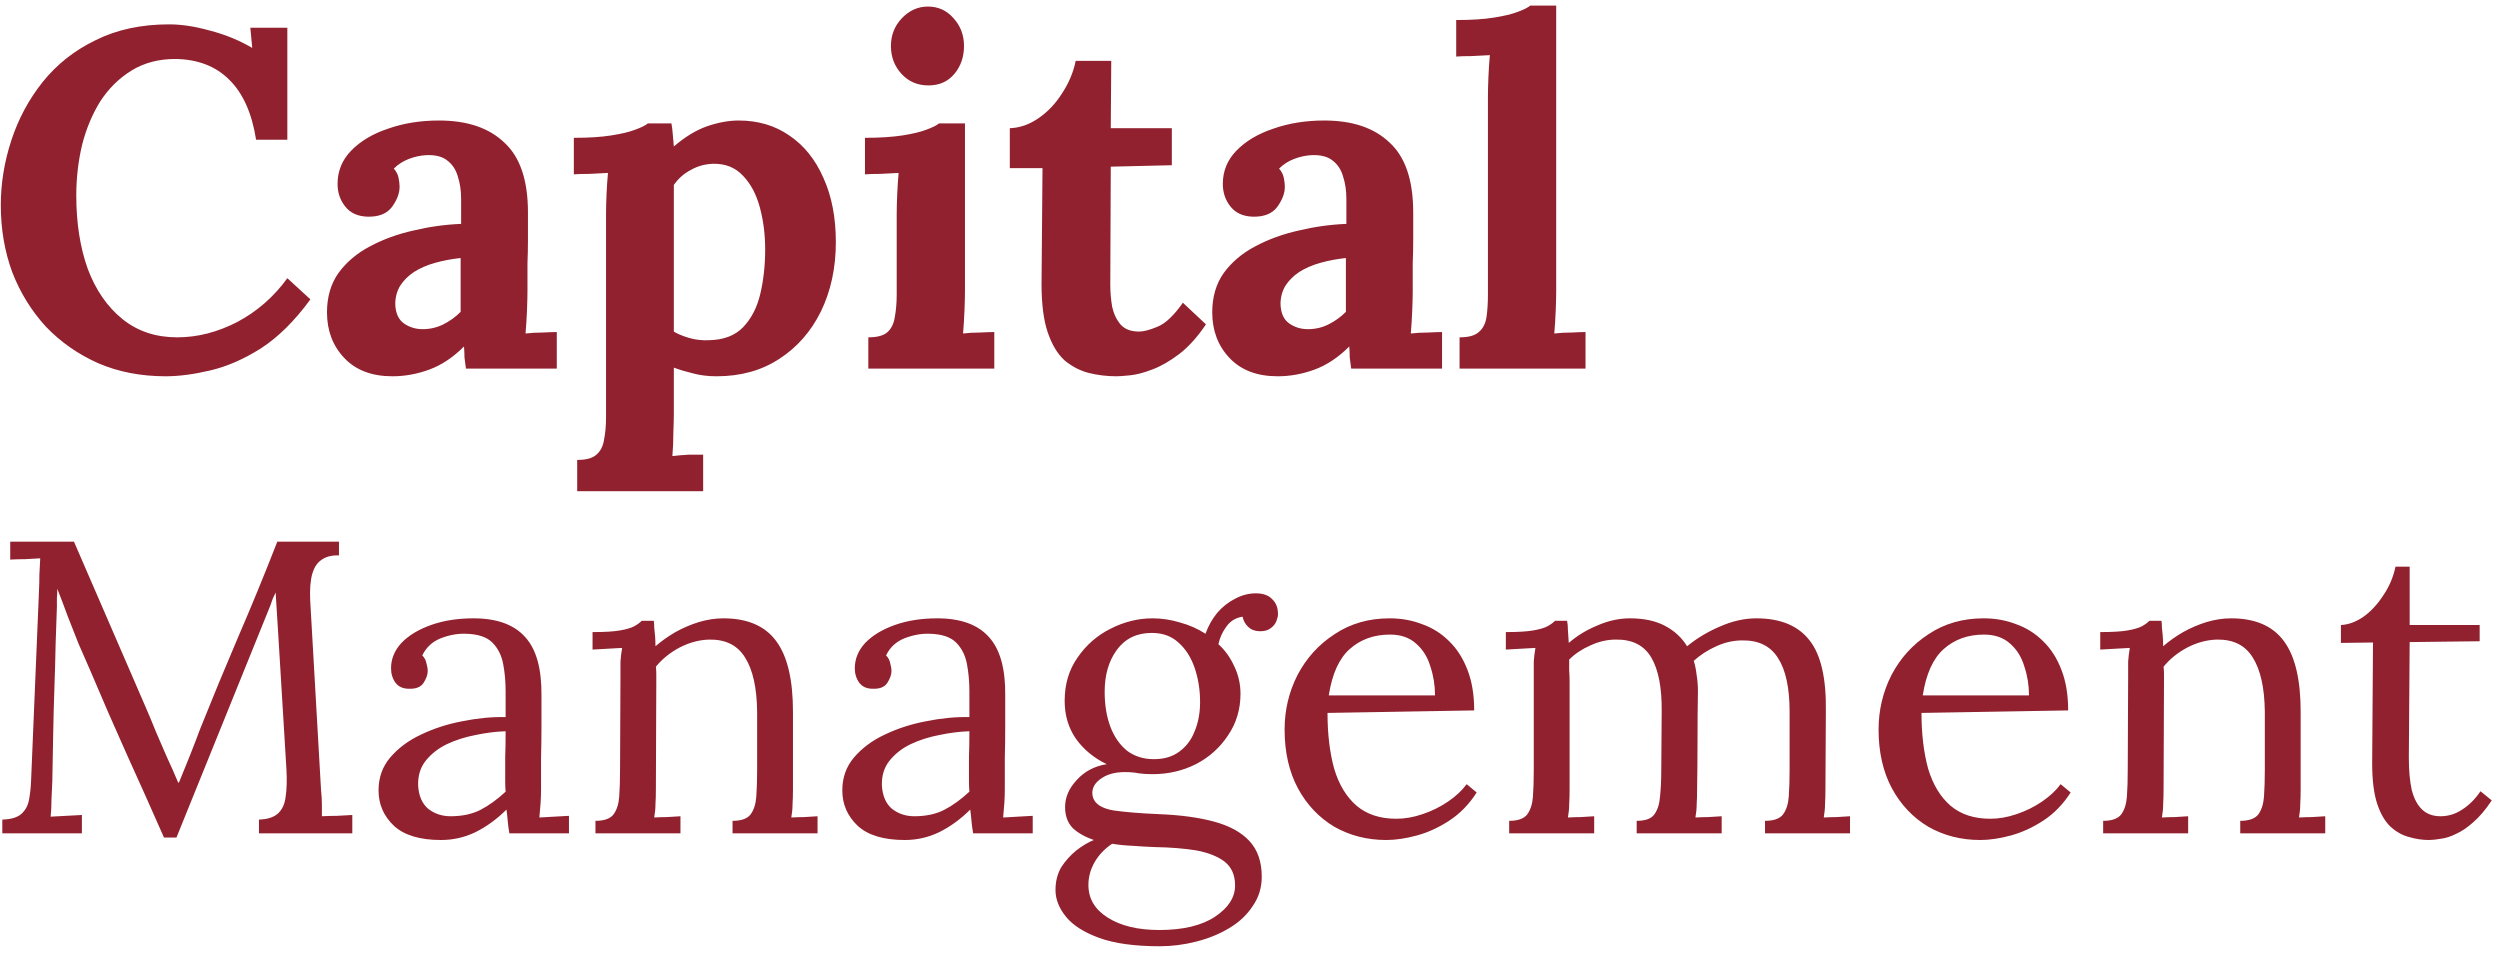 <svg width="156" height="60" viewBox="0 0 156 60" fill="none" xmlns="http://www.w3.org/2000/svg">
<path d="M15.98 8.72C15.72 7.06 15.16 5.81 14.3 4.97C13.46 4.13 12.34 3.7 10.94 3.68C9.9 3.68 8.99 3.92 8.21 4.4C7.43 4.88 6.78 5.52 6.26 6.32C5.76 7.12 5.38 8.03 5.12 9.05C4.88 10.07 4.76 11.12 4.76 12.2C4.76 13.92 5 15.45 5.48 16.79C5.98 18.11 6.7 19.15 7.64 19.91C8.58 20.67 9.72 21.05 11.06 21.05C12.32 21.05 13.57 20.73 14.81 20.09C16.05 19.43 17.09 18.52 17.93 17.36L19.37 18.68C18.39 20.02 17.36 21.04 16.28 21.74C15.2 22.42 14.14 22.88 13.1 23.12C12.08 23.36 11.16 23.48 10.34 23.48C8.8 23.48 7.4 23.21 6.14 22.67C4.88 22.11 3.79 21.35 2.87 20.39C1.97 19.41 1.27 18.28 0.77 17C0.29 15.7 0.05 14.3 0.05 12.8C0.05 11.44 0.27 10.09 0.71 8.75C1.15 7.41 1.8 6.2 2.66 5.12C3.54 4.02 4.64 3.15 5.96 2.51C7.28 1.85 8.81 1.52 10.55 1.52C11.33 1.52 12.18 1.65 13.1 1.91C14.04 2.15 14.92 2.51 15.74 2.99L15.62 1.73H17.93V8.72H15.98ZM29.074 23C29.034 22.72 29.004 22.49 28.984 22.31C28.984 22.11 28.974 21.88 28.954 21.62C28.274 22.3 27.554 22.78 26.794 23.06C26.034 23.34 25.264 23.48 24.484 23.48C23.204 23.48 22.204 23.1 21.484 22.34C20.764 21.58 20.404 20.63 20.404 19.49C20.404 18.53 20.644 17.71 21.124 17.03C21.624 16.35 22.274 15.8 23.074 15.38C23.894 14.94 24.794 14.61 25.774 14.39C26.774 14.15 27.774 14.01 28.774 13.97V12.41C28.774 11.89 28.704 11.42 28.564 11C28.444 10.58 28.224 10.25 27.904 10.01C27.604 9.77 27.174 9.66 26.614 9.68C26.234 9.7 25.864 9.78 25.504 9.92C25.144 10.06 24.834 10.26 24.574 10.52C24.734 10.7 24.834 10.9 24.874 11.12C24.914 11.32 24.934 11.5 24.934 11.66C24.934 12.06 24.774 12.48 24.454 12.92C24.134 13.34 23.624 13.54 22.924 13.52C22.324 13.5 21.864 13.29 21.544 12.89C21.224 12.49 21.064 12.02 21.064 11.48C21.064 10.68 21.344 9.99 21.904 9.41C22.484 8.81 23.254 8.35 24.214 8.03C25.174 7.69 26.234 7.52 27.394 7.52C29.154 7.52 30.514 7.98 31.474 8.9C32.454 9.8 32.944 11.25 32.944 13.25C32.944 13.93 32.944 14.51 32.944 14.99C32.944 15.47 32.934 15.95 32.914 16.43C32.914 16.91 32.914 17.49 32.914 18.17C32.914 18.45 32.904 18.85 32.884 19.37C32.864 19.87 32.834 20.35 32.794 20.81C33.134 20.77 33.494 20.75 33.874 20.75C34.254 20.73 34.544 20.72 34.744 20.72V23H29.074ZM28.744 16.1C28.184 16.16 27.654 16.26 27.154 16.4C26.654 16.54 26.214 16.73 25.834 16.97C25.474 17.21 25.184 17.5 24.964 17.84C24.764 18.18 24.664 18.56 24.664 18.98C24.684 19.54 24.864 19.94 25.204 20.18C25.544 20.42 25.934 20.54 26.374 20.54C26.834 20.54 27.264 20.44 27.664 20.24C28.064 20.04 28.424 19.78 28.744 19.46C28.744 19.26 28.744 19.07 28.744 18.89C28.744 18.69 28.744 18.49 28.744 18.29C28.744 17.93 28.744 17.57 28.744 17.21C28.744 16.83 28.744 16.46 28.744 16.1ZM36.017 30.65V28.7C36.577 28.7 36.977 28.59 37.217 28.37C37.477 28.15 37.637 27.83 37.697 27.41C37.777 27.01 37.817 26.55 37.817 26.03V13.34C37.817 12.98 37.827 12.58 37.847 12.14C37.867 11.68 37.897 11.23 37.937 10.79C37.617 10.81 37.237 10.83 36.797 10.85C36.357 10.85 36.027 10.86 35.807 10.88V8.6C36.747 8.6 37.527 8.55 38.147 8.45C38.787 8.35 39.287 8.23 39.647 8.09C40.027 7.95 40.287 7.82 40.427 7.7H41.897C41.937 7.9 41.967 8.15 41.987 8.45C42.007 8.73 42.027 8.96 42.047 9.14C42.747 8.54 43.437 8.12 44.117 7.88C44.817 7.64 45.477 7.52 46.097 7.52C47.297 7.52 48.347 7.83 49.247 8.45C50.167 9.07 50.877 9.95 51.377 11.09C51.897 12.23 52.157 13.57 52.157 15.11C52.157 16.71 51.847 18.15 51.227 19.43C50.607 20.69 49.737 21.68 48.617 22.4C47.517 23.12 46.217 23.48 44.717 23.48C44.177 23.48 43.687 23.42 43.247 23.3C42.827 23.2 42.427 23.08 42.047 22.94V25.82C42.047 26.1 42.037 26.49 42.017 26.99C42.017 27.51 41.997 28 41.957 28.46C42.277 28.42 42.627 28.39 43.007 28.37C43.387 28.37 43.677 28.37 43.877 28.37V30.65H36.017ZM44.237 21.23C45.157 21.21 45.867 20.94 46.367 20.42C46.887 19.88 47.247 19.18 47.447 18.32C47.647 17.46 47.747 16.54 47.747 15.56C47.747 14.64 47.637 13.77 47.417 12.95C47.197 12.13 46.847 11.47 46.367 10.97C45.887 10.45 45.257 10.2 44.477 10.22C43.977 10.24 43.517 10.37 43.097 10.61C42.677 10.83 42.327 11.14 42.047 11.54C42.047 12.16 42.047 12.78 42.047 13.4C42.047 14 42.047 14.6 42.047 15.2C42.047 15.8 42.047 16.41 42.047 17.03C42.047 17.63 42.047 18.24 42.047 18.86C42.047 19.46 42.047 20.07 42.047 20.69C42.267 20.83 42.577 20.96 42.977 21.08C43.377 21.2 43.797 21.25 44.237 21.23ZM54.184 21.05C54.744 21.05 55.144 20.94 55.384 20.72C55.624 20.5 55.774 20.19 55.834 19.79C55.914 19.37 55.954 18.9 55.954 18.38V13.4C55.954 13.04 55.964 12.63 55.984 12.17C56.004 11.69 56.034 11.23 56.074 10.79C55.754 10.81 55.374 10.83 54.934 10.85C54.514 10.85 54.194 10.86 53.974 10.88V8.6C54.894 8.6 55.674 8.55 56.314 8.45C56.954 8.35 57.454 8.23 57.814 8.09C58.194 7.95 58.454 7.82 58.594 7.7H60.214V18.17C60.214 18.45 60.204 18.85 60.184 19.37C60.164 19.87 60.134 20.35 60.094 20.81C60.414 20.77 60.764 20.75 61.144 20.75C61.544 20.73 61.844 20.72 62.044 20.72V23H54.184V21.05ZM57.934 5.33C57.254 5.33 56.694 5.09 56.254 4.61C55.814 4.13 55.594 3.55 55.594 2.87C55.594 2.19 55.824 1.61 56.284 1.13C56.744 0.65 57.284 0.41 57.904 0.41C58.544 0.41 59.074 0.65 59.494 1.13C59.934 1.61 60.154 2.19 60.154 2.87C60.154 3.55 59.954 4.13 59.554 4.61C59.154 5.09 58.614 5.33 57.934 5.33ZM69.672 23.48C69.072 23.48 68.492 23.41 67.932 23.27C67.392 23.13 66.892 22.87 66.432 22.49C65.992 22.09 65.642 21.51 65.382 20.75C65.122 19.99 64.992 18.98 64.992 17.72L65.052 10.49H63.012V8C63.632 7.98 64.232 7.77 64.812 7.37C65.392 6.97 65.882 6.45 66.282 5.81C66.702 5.17 66.982 4.5 67.122 3.8H69.342L69.312 8H73.122V10.31L69.312 10.4L69.282 17.78C69.282 18.24 69.322 18.7 69.402 19.16C69.502 19.6 69.682 19.97 69.942 20.27C70.202 20.55 70.582 20.69 71.082 20.69C71.362 20.69 71.742 20.59 72.222 20.39C72.722 20.19 73.252 19.69 73.812 18.89L75.252 20.24C74.712 21.04 74.152 21.66 73.572 22.1C72.992 22.54 72.432 22.86 71.892 23.06C71.372 23.26 70.912 23.38 70.512 23.42C70.112 23.46 69.832 23.48 69.672 23.48ZM84.314 23C84.274 22.72 84.244 22.49 84.224 22.31C84.224 22.11 84.214 21.88 84.194 21.62C83.514 22.3 82.794 22.78 82.034 23.06C81.274 23.34 80.504 23.48 79.724 23.48C78.444 23.48 77.444 23.1 76.724 22.34C76.004 21.58 75.644 20.63 75.644 19.49C75.644 18.53 75.884 17.71 76.364 17.03C76.864 16.35 77.514 15.8 78.314 15.38C79.134 14.94 80.034 14.61 81.014 14.39C82.014 14.15 83.014 14.01 84.014 13.97V12.41C84.014 11.89 83.944 11.42 83.804 11C83.684 10.58 83.464 10.25 83.144 10.01C82.844 9.77 82.414 9.66 81.854 9.68C81.474 9.7 81.104 9.78 80.744 9.92C80.384 10.06 80.074 10.26 79.814 10.52C79.974 10.7 80.074 10.9 80.114 11.12C80.154 11.32 80.174 11.5 80.174 11.66C80.174 12.06 80.014 12.48 79.694 12.92C79.374 13.34 78.864 13.54 78.164 13.52C77.564 13.5 77.104 13.29 76.784 12.89C76.464 12.49 76.304 12.02 76.304 11.48C76.304 10.68 76.584 9.99 77.144 9.41C77.724 8.81 78.494 8.35 79.454 8.03C80.414 7.69 81.474 7.52 82.634 7.52C84.394 7.52 85.754 7.98 86.714 8.9C87.694 9.8 88.184 11.25 88.184 13.25C88.184 13.93 88.184 14.51 88.184 14.99C88.184 15.47 88.174 15.95 88.154 16.43C88.154 16.91 88.154 17.49 88.154 18.17C88.154 18.45 88.144 18.85 88.124 19.37C88.104 19.87 88.074 20.35 88.034 20.81C88.374 20.77 88.734 20.75 89.114 20.75C89.494 20.73 89.784 20.72 89.984 20.72V23H84.314ZM83.984 16.1C83.424 16.16 82.894 16.26 82.394 16.4C81.894 16.54 81.454 16.73 81.074 16.97C80.714 17.21 80.424 17.5 80.204 17.84C80.004 18.18 79.904 18.56 79.904 18.98C79.924 19.54 80.104 19.94 80.444 20.18C80.784 20.42 81.174 20.54 81.614 20.54C82.074 20.54 82.504 20.44 82.904 20.24C83.304 20.04 83.664 19.78 83.984 19.46C83.984 19.26 83.984 19.07 83.984 18.89C83.984 18.69 83.984 18.49 83.984 18.29C83.984 17.93 83.984 17.57 83.984 17.21C83.984 16.83 83.984 16.46 83.984 16.1ZM91.077 21.05C91.637 21.05 92.037 20.94 92.277 20.72C92.537 20.5 92.697 20.19 92.757 19.79C92.817 19.37 92.847 18.9 92.847 18.38V6.05C92.847 5.69 92.857 5.28 92.877 4.82C92.897 4.34 92.927 3.88 92.967 3.44C92.647 3.46 92.267 3.48 91.827 3.5C91.407 3.5 91.087 3.51 90.867 3.53V1.25C91.807 1.25 92.587 1.2 93.207 1.1C93.847 1 94.347 0.88 94.707 0.74C95.087 0.6 95.347 0.47 95.487 0.35H97.107V18.17C97.107 18.45 97.097 18.85 97.077 19.37C97.057 19.87 97.027 20.35 96.987 20.81C97.327 20.77 97.687 20.75 98.067 20.75C98.447 20.73 98.737 20.72 98.937 20.72V23H91.077V21.05ZM10.232 52.26C9.469 50.527 8.698 48.802 7.918 47.086C7.138 45.353 6.375 43.602 5.63 41.834C5.387 41.279 5.145 40.725 4.902 40.17C4.677 39.598 4.451 39.026 4.226 38.454C4.018 37.882 3.801 37.31 3.576 36.738C3.576 36.929 3.567 37.119 3.55 37.31C3.55 37.501 3.55 37.691 3.55 37.882C3.533 38.506 3.507 39.26 3.472 40.144C3.455 41.011 3.429 41.947 3.394 42.952C3.359 43.94 3.333 44.937 3.316 45.942C3.299 46.93 3.281 47.866 3.264 48.75C3.247 49.131 3.229 49.513 3.212 49.894C3.212 50.275 3.195 50.631 3.16 50.96C3.489 50.943 3.81 50.925 4.122 50.908C4.451 50.891 4.781 50.873 5.11 50.856V52H0.144V51.142C0.681 51.125 1.071 51.012 1.314 50.804C1.574 50.579 1.739 50.284 1.808 49.92C1.877 49.556 1.921 49.166 1.938 48.75L2.432 36.894C2.449 36.547 2.458 36.201 2.458 35.854C2.475 35.507 2.493 35.169 2.51 34.84C2.198 34.857 1.886 34.875 1.574 34.892C1.262 34.892 0.95 34.901 0.638 34.918V33.8H4.616L9.088 44.122C9.313 44.642 9.53 45.162 9.738 45.682C9.963 46.202 10.189 46.722 10.414 47.242C10.657 47.762 10.891 48.291 11.116 48.828H11.168C11.359 48.36 11.584 47.805 11.844 47.164C12.104 46.505 12.321 45.942 12.494 45.474C13.257 43.567 14.045 41.661 14.86 39.754C15.692 37.83 16.507 35.845 17.304 33.8H21.152V34.658C20.719 34.641 20.363 34.727 20.086 34.918C19.809 35.091 19.609 35.386 19.488 35.802C19.367 36.218 19.323 36.781 19.358 37.492L20.034 49.322C20.069 49.617 20.086 49.903 20.086 50.18C20.086 50.457 20.086 50.709 20.086 50.934C20.398 50.917 20.71 50.908 21.022 50.908C21.351 50.891 21.672 50.873 21.984 50.856V52H16.16V51.142C16.697 51.125 17.096 50.995 17.356 50.752C17.616 50.509 17.772 50.163 17.824 49.712C17.893 49.261 17.911 48.707 17.876 48.048L17.356 39.468C17.339 39.191 17.321 38.913 17.304 38.636C17.287 38.359 17.269 38.081 17.252 37.804C17.235 37.527 17.217 37.249 17.2 36.972C17.148 37.093 17.087 37.223 17.018 37.362C16.966 37.501 16.914 37.648 16.862 37.804L11.012 52.26H10.232ZM31.785 52C31.733 51.705 31.698 51.445 31.681 51.22C31.664 50.995 31.638 50.761 31.603 50.518C31.014 51.107 30.372 51.575 29.679 51.922C29.003 52.251 28.284 52.416 27.521 52.416C26.204 52.416 25.224 52.121 24.583 51.532C23.942 50.925 23.621 50.189 23.621 49.322C23.621 48.525 23.864 47.84 24.349 47.268C24.852 46.679 25.493 46.202 26.273 45.838C27.07 45.457 27.928 45.179 28.847 45.006C29.783 44.815 30.684 44.729 31.551 44.746V43.134C31.551 42.527 31.499 41.955 31.395 41.418C31.291 40.881 31.066 40.439 30.719 40.092C30.372 39.745 29.818 39.563 29.055 39.546C28.552 39.529 28.032 39.624 27.495 39.832C26.975 40.04 26.594 40.395 26.351 40.898C26.49 41.037 26.576 41.201 26.611 41.392C26.663 41.565 26.689 41.73 26.689 41.886C26.689 42.094 26.602 42.337 26.429 42.614C26.256 42.874 25.953 42.995 25.519 42.978C25.155 42.978 24.878 42.857 24.687 42.614C24.497 42.354 24.401 42.051 24.401 41.704C24.401 41.115 24.618 40.586 25.051 40.118C25.502 39.65 26.117 39.277 26.897 39C27.677 38.723 28.561 38.584 29.549 38.584C31.005 38.584 32.08 38.974 32.773 39.754C33.467 40.517 33.804 41.73 33.787 43.394C33.787 44.035 33.787 44.685 33.787 45.344C33.787 45.985 33.779 46.635 33.761 47.294C33.761 47.935 33.761 48.585 33.761 49.244C33.761 49.521 33.752 49.799 33.735 50.076C33.718 50.353 33.692 50.665 33.657 51.012C33.969 50.995 34.273 50.977 34.567 50.96C34.879 50.943 35.191 50.925 35.503 50.908V52H31.785ZM31.551 45.63C30.962 45.647 30.338 45.725 29.679 45.864C29.038 45.985 28.44 46.176 27.885 46.436C27.348 46.696 26.906 47.043 26.559 47.476C26.23 47.892 26.074 48.403 26.091 49.01C26.126 49.651 26.334 50.137 26.715 50.466C27.114 50.778 27.582 50.934 28.119 50.934C28.83 50.934 29.445 50.804 29.965 50.544C30.503 50.267 31.031 49.885 31.551 49.4C31.534 49.209 31.525 49.001 31.525 48.776C31.525 48.551 31.525 48.317 31.525 48.074C31.525 47.987 31.525 47.71 31.525 47.242C31.543 46.774 31.551 46.237 31.551 45.63ZM37.157 52V51.22C37.695 51.22 38.067 51.09 38.275 50.83C38.483 50.553 38.605 50.18 38.639 49.712C38.674 49.227 38.691 48.672 38.691 48.048L38.717 42.12C38.717 41.843 38.717 41.565 38.717 41.288C38.735 41.011 38.769 40.725 38.821 40.43C38.509 40.447 38.197 40.465 37.885 40.482C37.591 40.499 37.287 40.517 36.975 40.534V39.442C37.738 39.442 38.31 39.407 38.691 39.338C39.09 39.269 39.385 39.182 39.575 39.078C39.766 38.974 39.922 38.861 40.043 38.74H40.797C40.815 38.861 40.823 39 40.823 39.156C40.841 39.312 40.858 39.485 40.875 39.676C40.893 39.867 40.901 40.083 40.901 40.326C41.283 39.997 41.699 39.702 42.149 39.442C42.617 39.182 43.103 38.974 43.605 38.818C44.125 38.662 44.637 38.584 45.139 38.584C46.647 38.584 47.748 39.061 48.441 40.014C49.135 40.95 49.481 42.415 49.481 44.408V49.244C49.481 49.591 49.473 49.903 49.455 50.18C49.455 50.44 49.429 50.717 49.377 51.012C49.655 50.995 49.923 50.986 50.183 50.986C50.461 50.969 50.738 50.951 51.015 50.934V52H45.711V51.22C46.249 51.22 46.621 51.09 46.829 50.83C47.037 50.553 47.159 50.18 47.193 49.712C47.228 49.227 47.245 48.672 47.245 48.048V44.408C47.228 42.917 46.977 41.791 46.491 41.028C46.023 40.265 45.278 39.893 44.255 39.91C43.631 39.927 43.016 40.092 42.409 40.404C41.82 40.716 41.326 41.115 40.927 41.6C40.945 41.739 40.953 41.895 40.953 42.068C40.953 42.241 40.953 42.423 40.953 42.614L40.927 49.244C40.927 49.591 40.919 49.903 40.901 50.18C40.901 50.44 40.875 50.717 40.823 51.012C41.101 50.995 41.369 50.986 41.629 50.986C41.907 50.969 42.184 50.951 42.461 50.934V52H37.157ZM60.724 52C60.672 51.705 60.638 51.445 60.62 51.22C60.603 50.995 60.577 50.761 60.542 50.518C59.953 51.107 59.312 51.575 58.618 51.922C57.942 52.251 57.223 52.416 56.46 52.416C55.143 52.416 54.164 52.121 53.522 51.532C52.881 50.925 52.56 50.189 52.56 49.322C52.56 48.525 52.803 47.84 53.288 47.268C53.791 46.679 54.432 46.202 55.212 45.838C56.01 45.457 56.868 45.179 57.786 45.006C58.722 44.815 59.624 44.729 60.49 44.746V43.134C60.49 42.527 60.438 41.955 60.334 41.418C60.23 40.881 60.005 40.439 59.658 40.092C59.312 39.745 58.757 39.563 57.994 39.546C57.492 39.529 56.972 39.624 56.434 39.832C55.914 40.04 55.533 40.395 55.29 40.898C55.429 41.037 55.516 41.201 55.55 41.392C55.602 41.565 55.628 41.73 55.628 41.886C55.628 42.094 55.542 42.337 55.368 42.614C55.195 42.874 54.892 42.995 54.458 42.978C54.094 42.978 53.817 42.857 53.626 42.614C53.436 42.354 53.34 42.051 53.34 41.704C53.34 41.115 53.557 40.586 53.99 40.118C54.441 39.65 55.056 39.277 55.836 39C56.616 38.723 57.5 38.584 58.488 38.584C59.944 38.584 61.019 38.974 61.712 39.754C62.406 40.517 62.744 41.73 62.726 43.394C62.726 44.035 62.726 44.685 62.726 45.344C62.726 45.985 62.718 46.635 62.7 47.294C62.7 47.935 62.7 48.585 62.7 49.244C62.7 49.521 62.692 49.799 62.674 50.076C62.657 50.353 62.631 50.665 62.596 51.012C62.908 50.995 63.212 50.977 63.506 50.96C63.818 50.943 64.13 50.925 64.442 50.908V52H60.724ZM60.49 45.63C59.901 45.647 59.277 45.725 58.618 45.864C57.977 45.985 57.379 46.176 56.824 46.436C56.287 46.696 55.845 47.043 55.498 47.476C55.169 47.892 55.013 48.403 55.03 49.01C55.065 49.651 55.273 50.137 55.654 50.466C56.053 50.778 56.521 50.934 57.058 50.934C57.769 50.934 58.384 50.804 58.904 50.544C59.442 50.267 59.97 49.885 60.49 49.4C60.473 49.209 60.464 49.001 60.464 48.776C60.464 48.551 60.464 48.317 60.464 48.074C60.464 47.987 60.464 47.71 60.464 47.242C60.482 46.774 60.49 46.237 60.49 45.63ZM72.363 59.046C70.803 59.046 69.546 58.873 68.593 58.526C67.639 58.179 66.946 57.737 66.513 57.2C66.079 56.663 65.863 56.108 65.863 55.536C65.863 54.999 65.984 54.522 66.227 54.106C66.487 53.707 66.799 53.361 67.163 53.066C67.544 52.771 67.908 52.555 68.255 52.416C67.7 52.225 67.258 51.974 66.929 51.662C66.617 51.333 66.461 50.899 66.461 50.362C66.461 49.755 66.703 49.192 67.189 48.672C67.674 48.135 68.298 47.805 69.061 47.684C68.263 47.303 67.622 46.774 67.137 46.098C66.669 45.422 66.435 44.633 66.435 43.732C66.435 42.692 66.703 41.791 67.241 41.028C67.778 40.248 68.463 39.65 69.295 39.234C70.144 38.801 71.019 38.584 71.921 38.584C72.493 38.584 73.065 38.671 73.637 38.844C74.209 39 74.737 39.234 75.223 39.546C75.396 39.061 75.639 38.627 75.951 38.246C76.28 37.865 76.653 37.57 77.069 37.362C77.485 37.137 77.918 37.024 78.369 37.024C78.819 37.024 79.157 37.145 79.383 37.388C79.625 37.613 79.747 37.925 79.747 38.324C79.747 38.445 79.712 38.593 79.643 38.766C79.573 38.939 79.452 39.087 79.279 39.208C79.123 39.329 78.906 39.39 78.629 39.39C78.334 39.39 78.091 39.303 77.901 39.13C77.71 38.957 77.589 38.74 77.537 38.48C77.103 38.549 76.765 38.757 76.523 39.104C76.28 39.433 76.115 39.797 76.029 40.196C76.445 40.577 76.774 41.037 77.017 41.574C77.277 42.111 77.407 42.683 77.407 43.29C77.407 44.261 77.147 45.127 76.627 45.89C76.124 46.653 75.457 47.251 74.625 47.684C73.793 48.1 72.891 48.308 71.921 48.308C71.591 48.308 71.305 48.291 71.063 48.256C70.82 48.204 70.525 48.178 70.179 48.178C69.537 48.178 69.017 48.334 68.619 48.646C68.22 48.958 68.081 49.331 68.203 49.764C68.341 50.18 68.766 50.449 69.477 50.57C70.187 50.674 71.141 50.752 72.337 50.804C73.671 50.856 74.815 51.012 75.769 51.272C76.722 51.532 77.45 51.931 77.953 52.468C78.473 53.023 78.733 53.768 78.733 54.704C78.733 55.397 78.542 56.013 78.161 56.55C77.797 57.105 77.303 57.564 76.679 57.928C76.072 58.292 75.387 58.569 74.625 58.76C73.879 58.951 73.125 59.046 72.363 59.046ZM72.337 58.032C73.827 58.032 74.989 57.755 75.821 57.2C76.653 56.645 77.069 55.995 77.069 55.25C77.069 54.609 76.852 54.115 76.419 53.768C75.985 53.439 75.396 53.205 74.651 53.066C73.905 52.945 73.047 52.875 72.077 52.858C71.609 52.841 71.149 52.815 70.699 52.78C70.248 52.763 69.815 52.719 69.399 52.65C68.931 52.962 68.567 53.343 68.307 53.794C68.047 54.245 67.917 54.721 67.917 55.224C67.917 56.073 68.315 56.749 69.113 57.252C69.927 57.772 71.002 58.032 72.337 58.032ZM71.999 47.372C72.64 47.372 73.169 47.216 73.585 46.904C74.018 46.592 74.339 46.167 74.547 45.63C74.772 45.093 74.885 44.486 74.885 43.81C74.885 43.047 74.772 42.337 74.547 41.678C74.321 41.019 73.983 40.491 73.533 40.092C73.099 39.693 72.545 39.494 71.869 39.494C70.933 39.494 70.205 39.849 69.685 40.56C69.182 41.253 68.931 42.12 68.931 43.16C68.931 43.992 69.052 44.729 69.295 45.37C69.537 45.994 69.884 46.488 70.335 46.852C70.803 47.199 71.357 47.372 71.999 47.372ZM86.503 52.416C85.307 52.416 84.224 52.139 83.253 51.584C82.299 51.012 81.546 50.215 80.991 49.192C80.436 48.152 80.159 46.93 80.159 45.526C80.159 44.313 80.427 43.177 80.965 42.12C81.519 41.063 82.291 40.213 83.279 39.572C84.267 38.913 85.411 38.584 86.711 38.584C87.439 38.584 88.115 38.705 88.739 38.948C89.38 39.173 89.944 39.529 90.429 40.014C90.914 40.482 91.296 41.08 91.573 41.808C91.85 42.519 91.989 43.359 91.989 44.33L82.837 44.486C82.837 45.803 82.975 46.965 83.253 47.97C83.547 48.958 84.016 49.729 84.657 50.284C85.298 50.821 86.121 51.09 87.127 51.09C87.664 51.09 88.21 50.995 88.765 50.804C89.337 50.613 89.865 50.353 90.351 50.024C90.836 49.695 91.226 49.331 91.521 48.932L92.145 49.452C91.677 50.18 91.114 50.761 90.455 51.194C89.796 51.627 89.12 51.939 88.427 52.13C87.734 52.321 87.092 52.416 86.503 52.416ZM82.915 43.394H89.545C89.545 42.77 89.45 42.172 89.259 41.6C89.085 41.011 88.791 40.534 88.375 40.17C87.959 39.789 87.413 39.598 86.737 39.598C85.731 39.598 84.891 39.901 84.215 40.508C83.556 41.097 83.123 42.059 82.915 43.394ZM94.173 52V51.22C94.71 51.22 95.083 51.09 95.291 50.83C95.499 50.553 95.62 50.18 95.655 49.712C95.689 49.227 95.707 48.672 95.707 48.048V42.12C95.707 41.843 95.707 41.565 95.707 41.288C95.724 41.011 95.759 40.725 95.811 40.43C95.499 40.447 95.187 40.465 94.875 40.482C94.58 40.499 94.277 40.517 93.965 40.534V39.442C94.727 39.442 95.299 39.407 95.681 39.338C96.079 39.269 96.374 39.182 96.565 39.078C96.755 38.974 96.911 38.861 97.033 38.74H97.787C97.821 38.913 97.839 39.113 97.839 39.338C97.856 39.563 97.873 39.823 97.891 40.118C98.411 39.667 99.009 39.303 99.685 39.026C100.361 38.731 101.037 38.584 101.713 38.584C102.579 38.584 103.307 38.74 103.897 39.052C104.486 39.364 104.945 39.789 105.275 40.326C105.864 39.841 106.54 39.433 107.303 39.104C108.083 38.757 108.845 38.584 109.591 38.584C111.099 38.584 112.208 39.043 112.919 39.962C113.629 40.863 113.967 42.345 113.933 44.408L113.907 49.244C113.907 49.591 113.898 49.903 113.881 50.18C113.881 50.44 113.855 50.717 113.803 51.012C114.08 50.995 114.349 50.986 114.609 50.986C114.886 50.969 115.163 50.951 115.441 50.934V52H110.137V51.22C110.674 51.22 111.047 51.09 111.255 50.83C111.463 50.553 111.584 50.18 111.619 49.712C111.653 49.227 111.671 48.672 111.671 48.048V44.408C111.671 42.917 111.428 41.799 110.943 41.054C110.475 40.309 109.729 39.945 108.707 39.962C108.169 39.962 107.632 40.083 107.095 40.326C106.557 40.569 106.089 40.872 105.691 41.236C105.777 41.513 105.838 41.817 105.873 42.146C105.925 42.458 105.951 42.787 105.951 43.134C105.933 44.139 105.925 45.153 105.925 46.176C105.925 47.199 105.916 48.221 105.899 49.244C105.899 49.591 105.89 49.903 105.873 50.18C105.873 50.44 105.847 50.717 105.795 51.012C106.072 50.995 106.341 50.986 106.601 50.986C106.878 50.969 107.155 50.951 107.433 50.934V52H102.129V51.22C102.666 51.22 103.03 51.09 103.221 50.83C103.429 50.553 103.55 50.18 103.585 49.712C103.637 49.227 103.663 48.672 103.663 48.048L103.689 44.408C103.706 42.917 103.489 41.791 103.039 41.028C102.588 40.265 101.851 39.893 100.829 39.91C100.291 39.91 99.763 40.031 99.243 40.274C98.723 40.499 98.281 40.794 97.917 41.158C97.917 41.366 97.917 41.591 97.917 41.834C97.934 42.059 97.943 42.302 97.943 42.562V49.244C97.943 49.591 97.934 49.903 97.917 50.18C97.917 50.44 97.891 50.717 97.839 51.012C98.116 50.995 98.385 50.986 98.645 50.986C98.922 50.969 99.199 50.951 99.477 50.934V52H94.173ZM123.567 52.416C122.371 52.416 121.288 52.139 120.317 51.584C119.364 51.012 118.61 50.215 118.055 49.192C117.5 48.152 117.223 46.93 117.223 45.526C117.223 44.313 117.492 43.177 118.029 42.12C118.584 41.063 119.355 40.213 120.343 39.572C121.331 38.913 122.475 38.584 123.775 38.584C124.503 38.584 125.179 38.705 125.803 38.948C126.444 39.173 127.008 39.529 127.493 40.014C127.978 40.482 128.36 41.08 128.637 41.808C128.914 42.519 129.053 43.359 129.053 44.33L119.901 44.486C119.901 45.803 120.04 46.965 120.317 47.97C120.612 48.958 121.08 49.729 121.721 50.284C122.362 50.821 123.186 51.09 124.191 51.09C124.728 51.09 125.274 50.995 125.829 50.804C126.401 50.613 126.93 50.353 127.415 50.024C127.9 49.695 128.29 49.331 128.585 48.932L129.209 49.452C128.741 50.18 128.178 50.761 127.519 51.194C126.86 51.627 126.184 51.939 125.491 52.13C124.798 52.321 124.156 52.416 123.567 52.416ZM119.979 43.394H126.609C126.609 42.77 126.514 42.172 126.323 41.6C126.15 41.011 125.855 40.534 125.439 40.17C125.023 39.789 124.477 39.598 123.801 39.598C122.796 39.598 121.955 39.901 121.279 40.508C120.62 41.097 120.187 42.059 119.979 43.394ZM131.237 52V51.22C131.774 51.22 132.147 51.09 132.355 50.83C132.563 50.553 132.684 50.18 132.719 49.712C132.753 49.227 132.771 48.672 132.771 48.048L132.797 42.12C132.797 41.843 132.797 41.565 132.797 41.288C132.814 41.011 132.849 40.725 132.901 40.43C132.589 40.447 132.277 40.465 131.965 40.482C131.67 40.499 131.367 40.517 131.055 40.534V39.442C131.817 39.442 132.389 39.407 132.771 39.338C133.169 39.269 133.464 39.182 133.655 39.078C133.845 38.974 134.001 38.861 134.123 38.74H134.877C134.894 38.861 134.903 39 134.903 39.156C134.92 39.312 134.937 39.485 134.955 39.676C134.972 39.867 134.981 40.083 134.981 40.326C135.362 39.997 135.778 39.702 136.229 39.442C136.697 39.182 137.182 38.974 137.685 38.818C138.205 38.662 138.716 38.584 139.219 38.584C140.727 38.584 141.827 39.061 142.521 40.014C143.214 40.95 143.561 42.415 143.561 44.408V49.244C143.561 49.591 143.552 49.903 143.535 50.18C143.535 50.44 143.509 50.717 143.457 51.012C143.734 50.995 144.003 50.986 144.263 50.986C144.54 50.969 144.817 50.951 145.095 50.934V52H139.791V51.22C140.328 51.22 140.701 51.09 140.909 50.83C141.117 50.553 141.238 50.18 141.273 49.712C141.307 49.227 141.325 48.672 141.325 48.048V44.408C141.307 42.917 141.056 41.791 140.571 41.028C140.103 40.265 139.357 39.893 138.335 39.91C137.711 39.927 137.095 40.092 136.489 40.404C135.899 40.716 135.405 41.115 135.007 41.6C135.024 41.739 135.033 41.895 135.033 42.068C135.033 42.241 135.033 42.423 135.033 42.614L135.007 49.244C135.007 49.591 134.998 49.903 134.981 50.18C134.981 50.44 134.955 50.717 134.903 51.012C135.18 50.995 135.449 50.986 135.709 50.986C135.986 50.969 136.263 50.951 136.541 50.934V52H131.237ZM151.559 52.416C151.161 52.416 150.753 52.355 150.337 52.234C149.921 52.13 149.531 51.913 149.167 51.584C148.821 51.255 148.543 50.778 148.335 50.154C148.127 49.513 148.023 48.672 148.023 47.632L148.075 40.092L146.073 40.118V39C146.524 38.983 146.983 38.818 147.451 38.506C147.919 38.177 148.335 37.735 148.699 37.18C149.081 36.625 149.341 36.019 149.479 35.36H150.363V39H154.731V40.014L150.363 40.066L150.311 47.294C150.311 48.074 150.372 48.741 150.493 49.296C150.632 49.833 150.849 50.241 151.143 50.518C151.438 50.795 151.819 50.934 152.287 50.934C152.773 50.934 153.223 50.795 153.639 50.518C154.073 50.241 154.454 49.859 154.783 49.374L155.485 49.946C155.104 50.518 154.723 50.969 154.341 51.298C153.977 51.627 153.622 51.87 153.275 52.026C152.929 52.199 152.608 52.303 152.313 52.338C152.019 52.39 151.767 52.416 151.559 52.416Z" fill="#91212E"/>
</svg>
